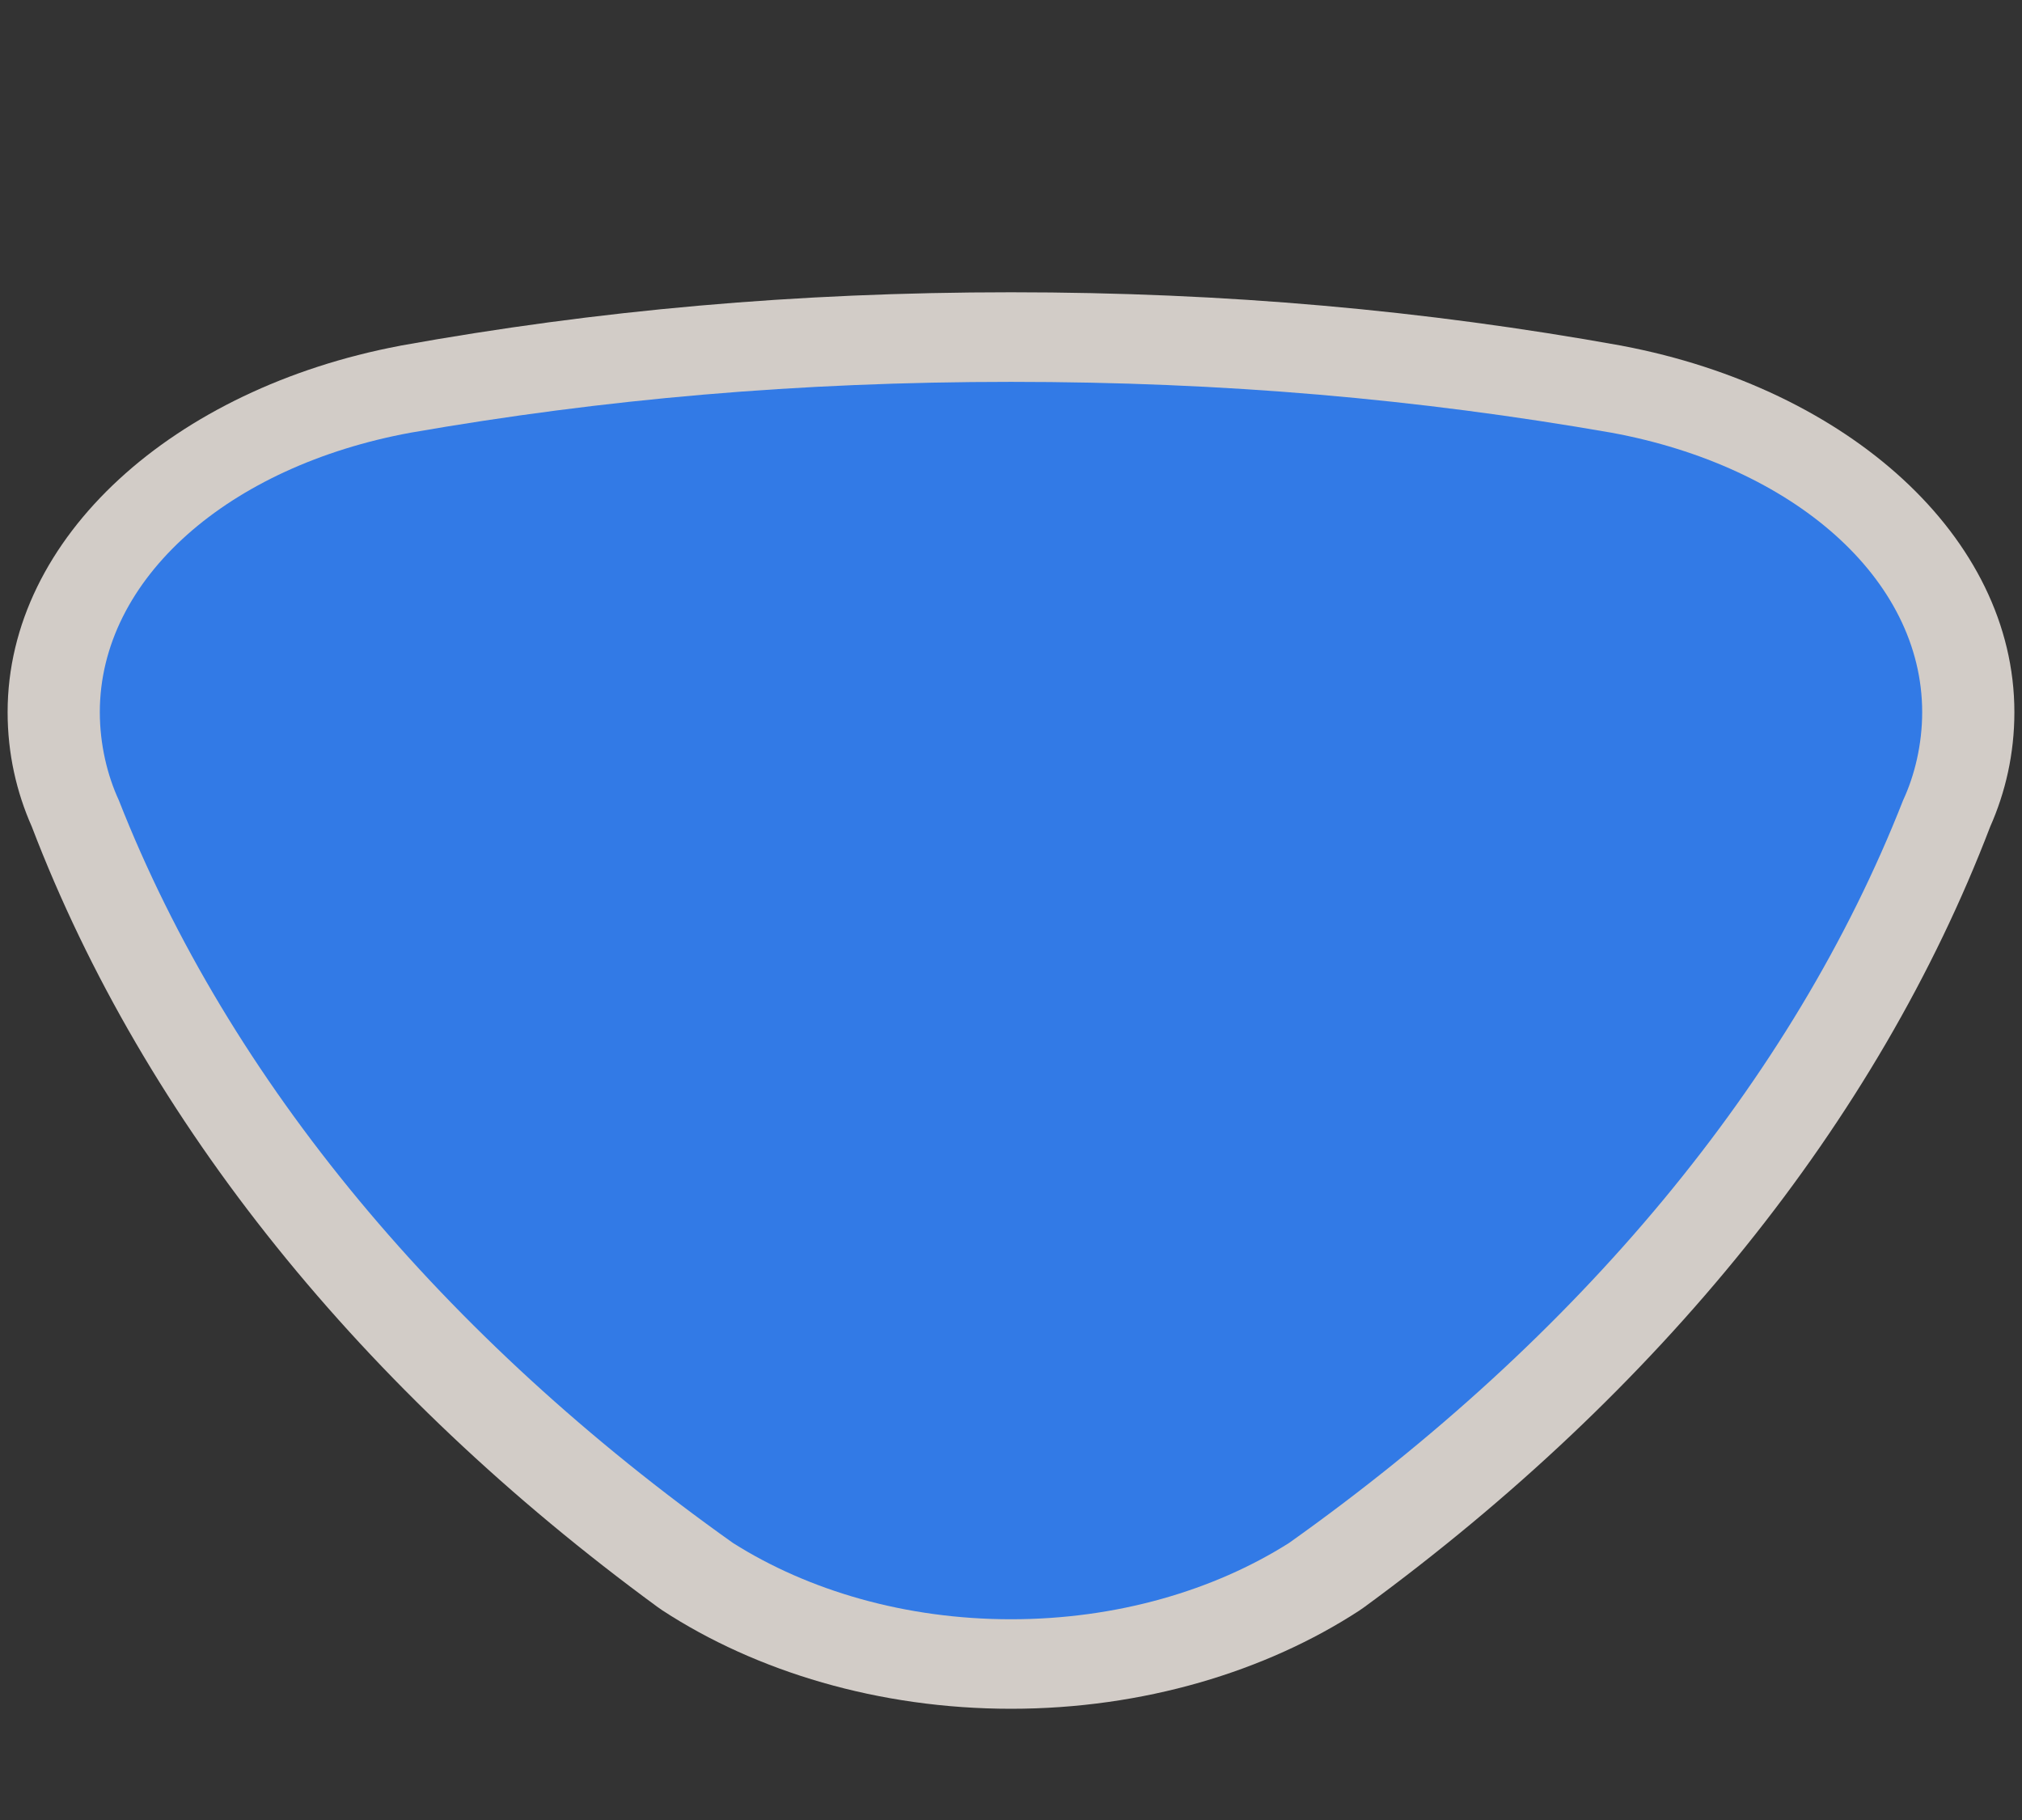 <svg width="30" height="27" viewBox="0 0 30 27" fill="none" xmlns="http://www.w3.org/2000/svg">
<rect x="0" y="0" width="30" height="27" fill="#333333" stroke="none"/>
<path opacity="0.837" fill-rule="evenodd" clip-rule="evenodd" d="M15 4.336C11.805 4.336 8.858 4.603 5.946 5.127C5.94 5.129 5.934 5.13 5.928 5.131C2.582 5.765 0.113 7.964 0.113 10.565C0.113 11.184 0.246 11.754 0.472 12.264C2.152 16.657 5.387 20.639 9.753 23.838C9.778 23.856 9.803 23.874 9.829 23.891C11.218 24.797 13.038 25.35 15 25.35C16.962 25.35 18.782 24.797 20.171 23.891C20.197 23.874 20.222 23.856 20.247 23.838C24.613 20.639 27.848 16.657 29.528 12.264C29.754 11.754 29.887 11.184 29.887 10.565C29.887 7.964 27.418 5.765 24.072 5.131C24.066 5.13 24.06 5.129 24.053 5.127C21.142 4.603 18.195 4.336 15 4.336Z" fill="#F1EAE4"/>
<path fill-rule="evenodd" clip-rule="evenodd" d="M15 24.022C16.565 24.022 18.007 23.597 19.124 22.891C23.419 19.84 26.597 16.046 28.236 11.872C28.407 11.505 28.519 11.044 28.519 10.565C28.519 8.583 26.607 6.915 23.908 6.419C21.039 5.919 18.16 5.665 15 5.665C11.84 5.665 8.961 5.919 6.092 6.419C3.393 6.915 1.481 8.583 1.481 10.565C1.481 11.044 1.593 11.505 1.763 11.872C3.403 16.046 6.581 19.84 10.876 22.891C11.993 23.597 13.435 24.022 15 24.022V24.022Z" fill="#327AE6"/>
</svg>
